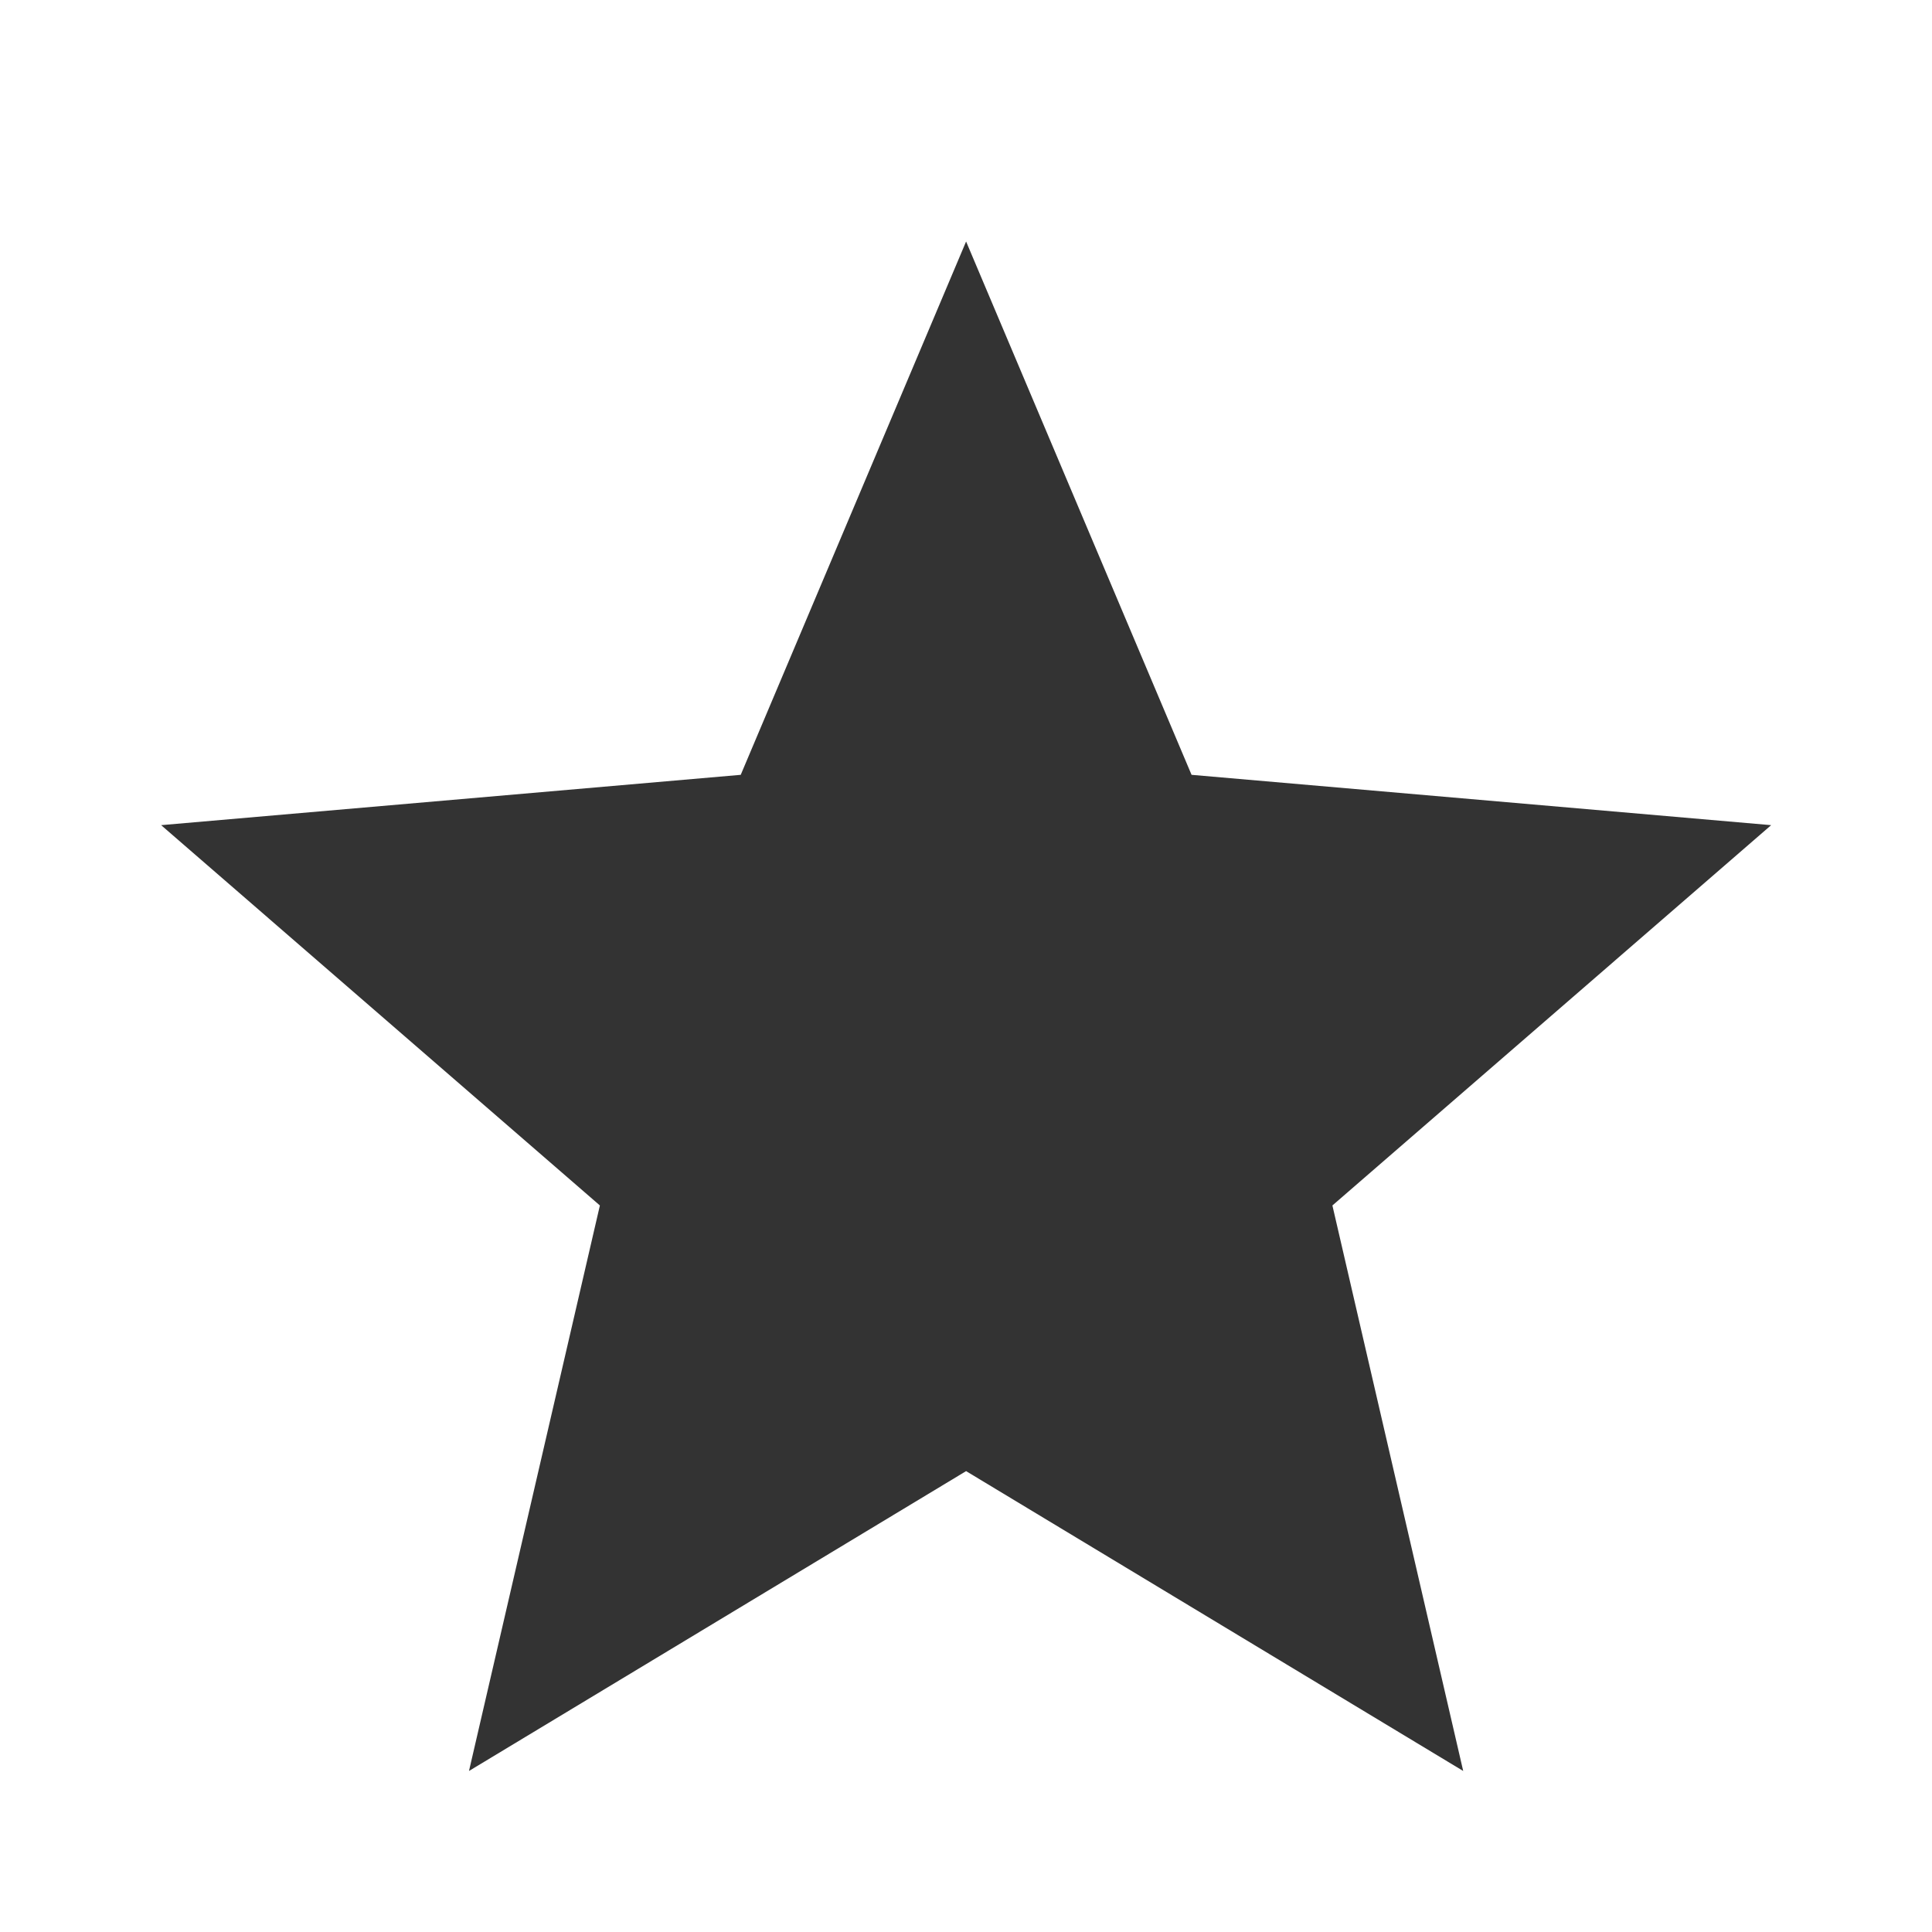 <svg width="20" height="20" viewBox="0 0 20 20" fill="none" xmlns="http://www.w3.org/2000/svg">
<mask id="mask0_203_5078" style="mask-type:alpha" maskUnits="userSpaceOnUse" x="0" y="0" width="20" height="20">
<rect width="20" height="20" fill="#D9D9D9"/>
</mask>
<g mask="url(#mask0_203_5078)">
<path d="M4.855 18.333L6.21 12.479L1.668 8.542L7.668 8.021L10.001 2.5L12.335 8.021L18.335 8.542L13.793 12.479L15.147 18.333L10.001 15.229L4.855 18.333Z" fill="#333333"/>
</g>
</svg>
